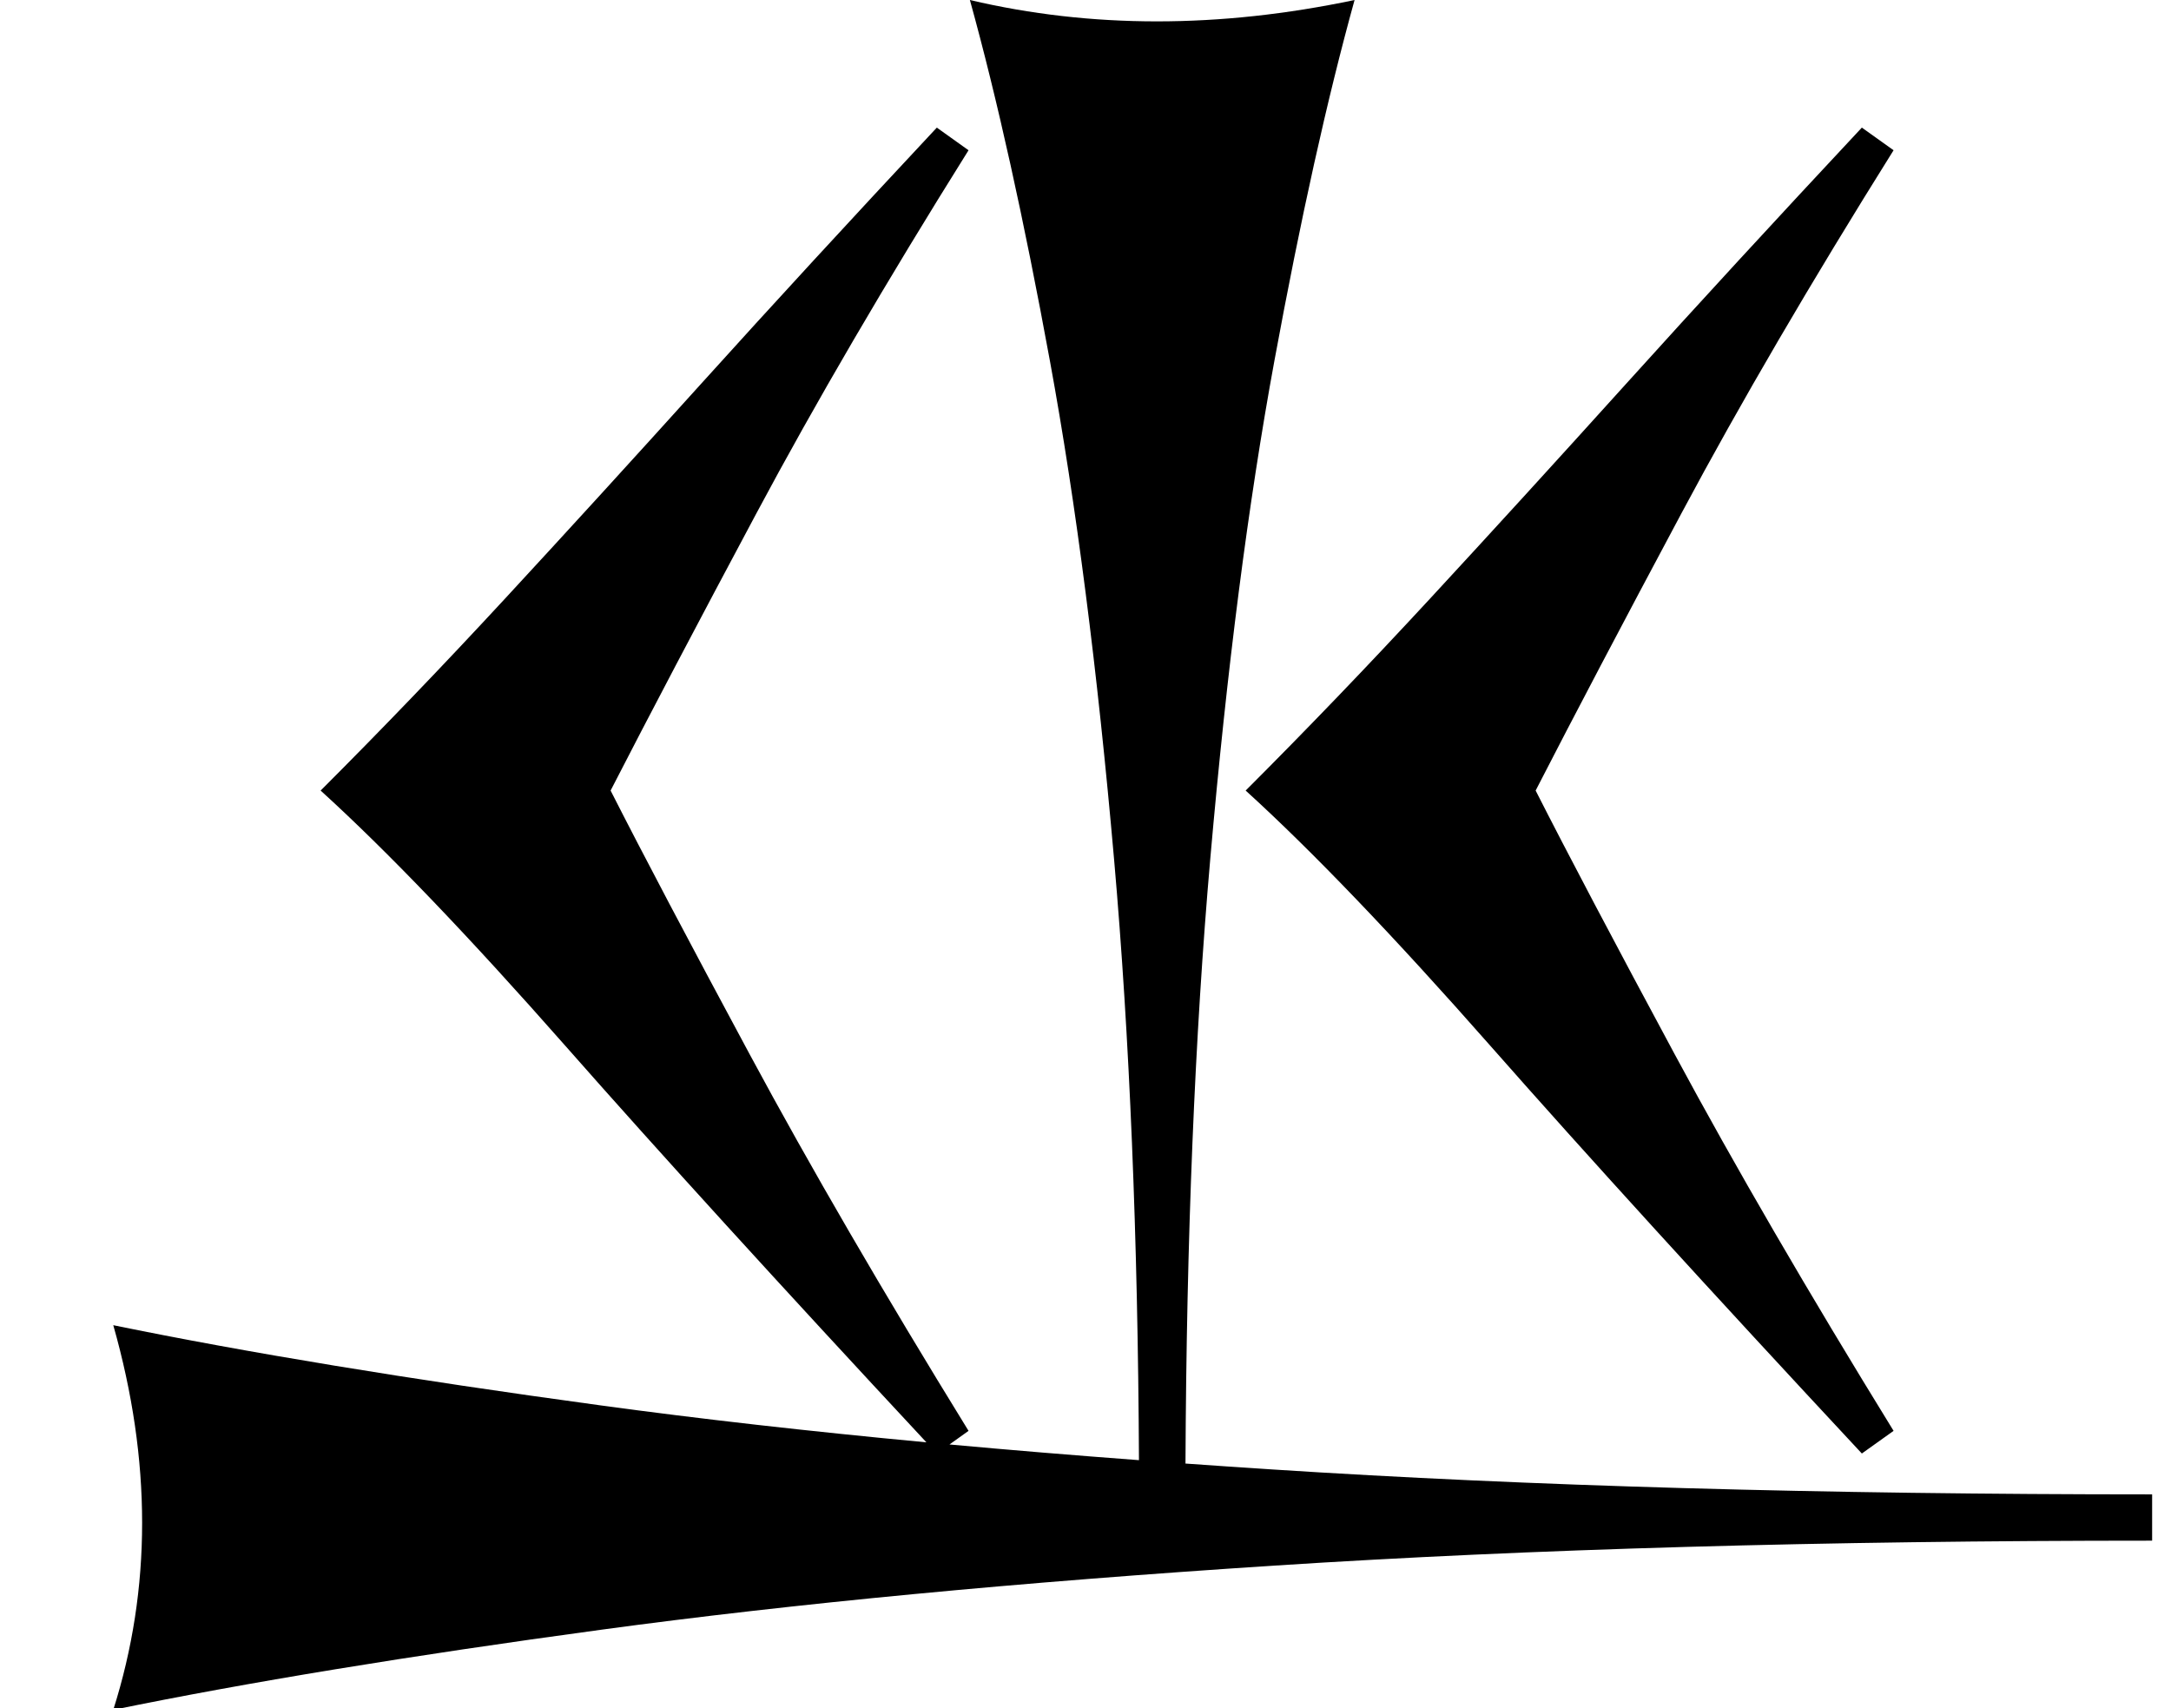<?xml version="1.0" standalone="no"?>
<!DOCTYPE svg PUBLIC "-//W3C//DTD SVG 1.1//EN" "http://www.w3.org/Graphics/SVG/1.1/DTD/svg11.dtd" >
<svg xmlns="http://www.w3.org/2000/svg" xmlns:xlink="http://www.w3.org/1999/xlink" version="1.1" viewBox="0 0 1150 905">
   <path fill="currentColor"
d="M1140 816.173c-174.058 0 -329.009 4.403 -464.858 13.208s-254.717 20.126 -356.604 33.962c-101.887 13.837 -188.066 27.988 -258.538 42.453c10.188 -32.076 15.284 -65.095 15.284 -99.057s-5.096 -68.868 -15.284 -104.717
c70.472 14.464 156.438 28.615 257.901 42.453c52.929 7.218 110.535 13.751 172.821 19.6c-77.504 -83.259 -141.265 -153.283 -191.283 -210.075c-51.199 -58.134 -94.399 -103.2 -129.6 -135.2c32.533 -32.533 65.066 -66.399 97.6 -101.6
c32.534 -35.2 67.334 -73.334 104.4 -114.4s78.533 -86.134 124.4 -135.2l16.8 12c-43.733 69.867 -81.2 134 -112.4 192.4s-56.934 107.334 -77.2 146.8c17.066 33.601 41.601 80.134 73.601 139.601c32 59.466 70.666 126 116 199.6
l-10.093 7.209c32.227 2.951 65.683 5.723 100.366 8.314c-0.565 -118.222 -4.948 -224.174 -13.146 -317.863c-8.805 -100.629 -20.126 -188.679 -33.962 -264.15c-13.837 -75.472 -27.988 -139.309 -42.453 -191.51
c32.076 7.547 65.095 11.321 99.057 11.321s68.868 -3.774 104.717 -11.321c-14.464 52.201 -28.615 115.88 -42.453 191.038c-13.836 75.157 -25.157 163.05 -33.962 263.679c-8.24 94.193 -12.627 201.062 -13.154 320.603
c15.079 1.072 30.382 2.111 45.91 3.118c135.85 8.804 291.228 13.208 466.133 13.208v24.527zM986.24 770c-80 -85.866 -145.601 -157.866 -196.801 -216c-51.199 -58.134 -94.399 -103.2 -129.6 -135.2
c32.533 -32.533 65.066 -66.399 97.6 -101.6c32.534 -35.2 67.334 -73.334 104.4 -114.4s78.533 -86.134 124.4 -135.2l16.8 12c-43.733 69.867 -81.2 134 -112.4 192.4s-56.934 107.334 -77.2 146.8
c17.066 33.601 41.601 80.134 73.601 139.601c32 59.466 70.666 126 116 199.6z" />
</svg>
